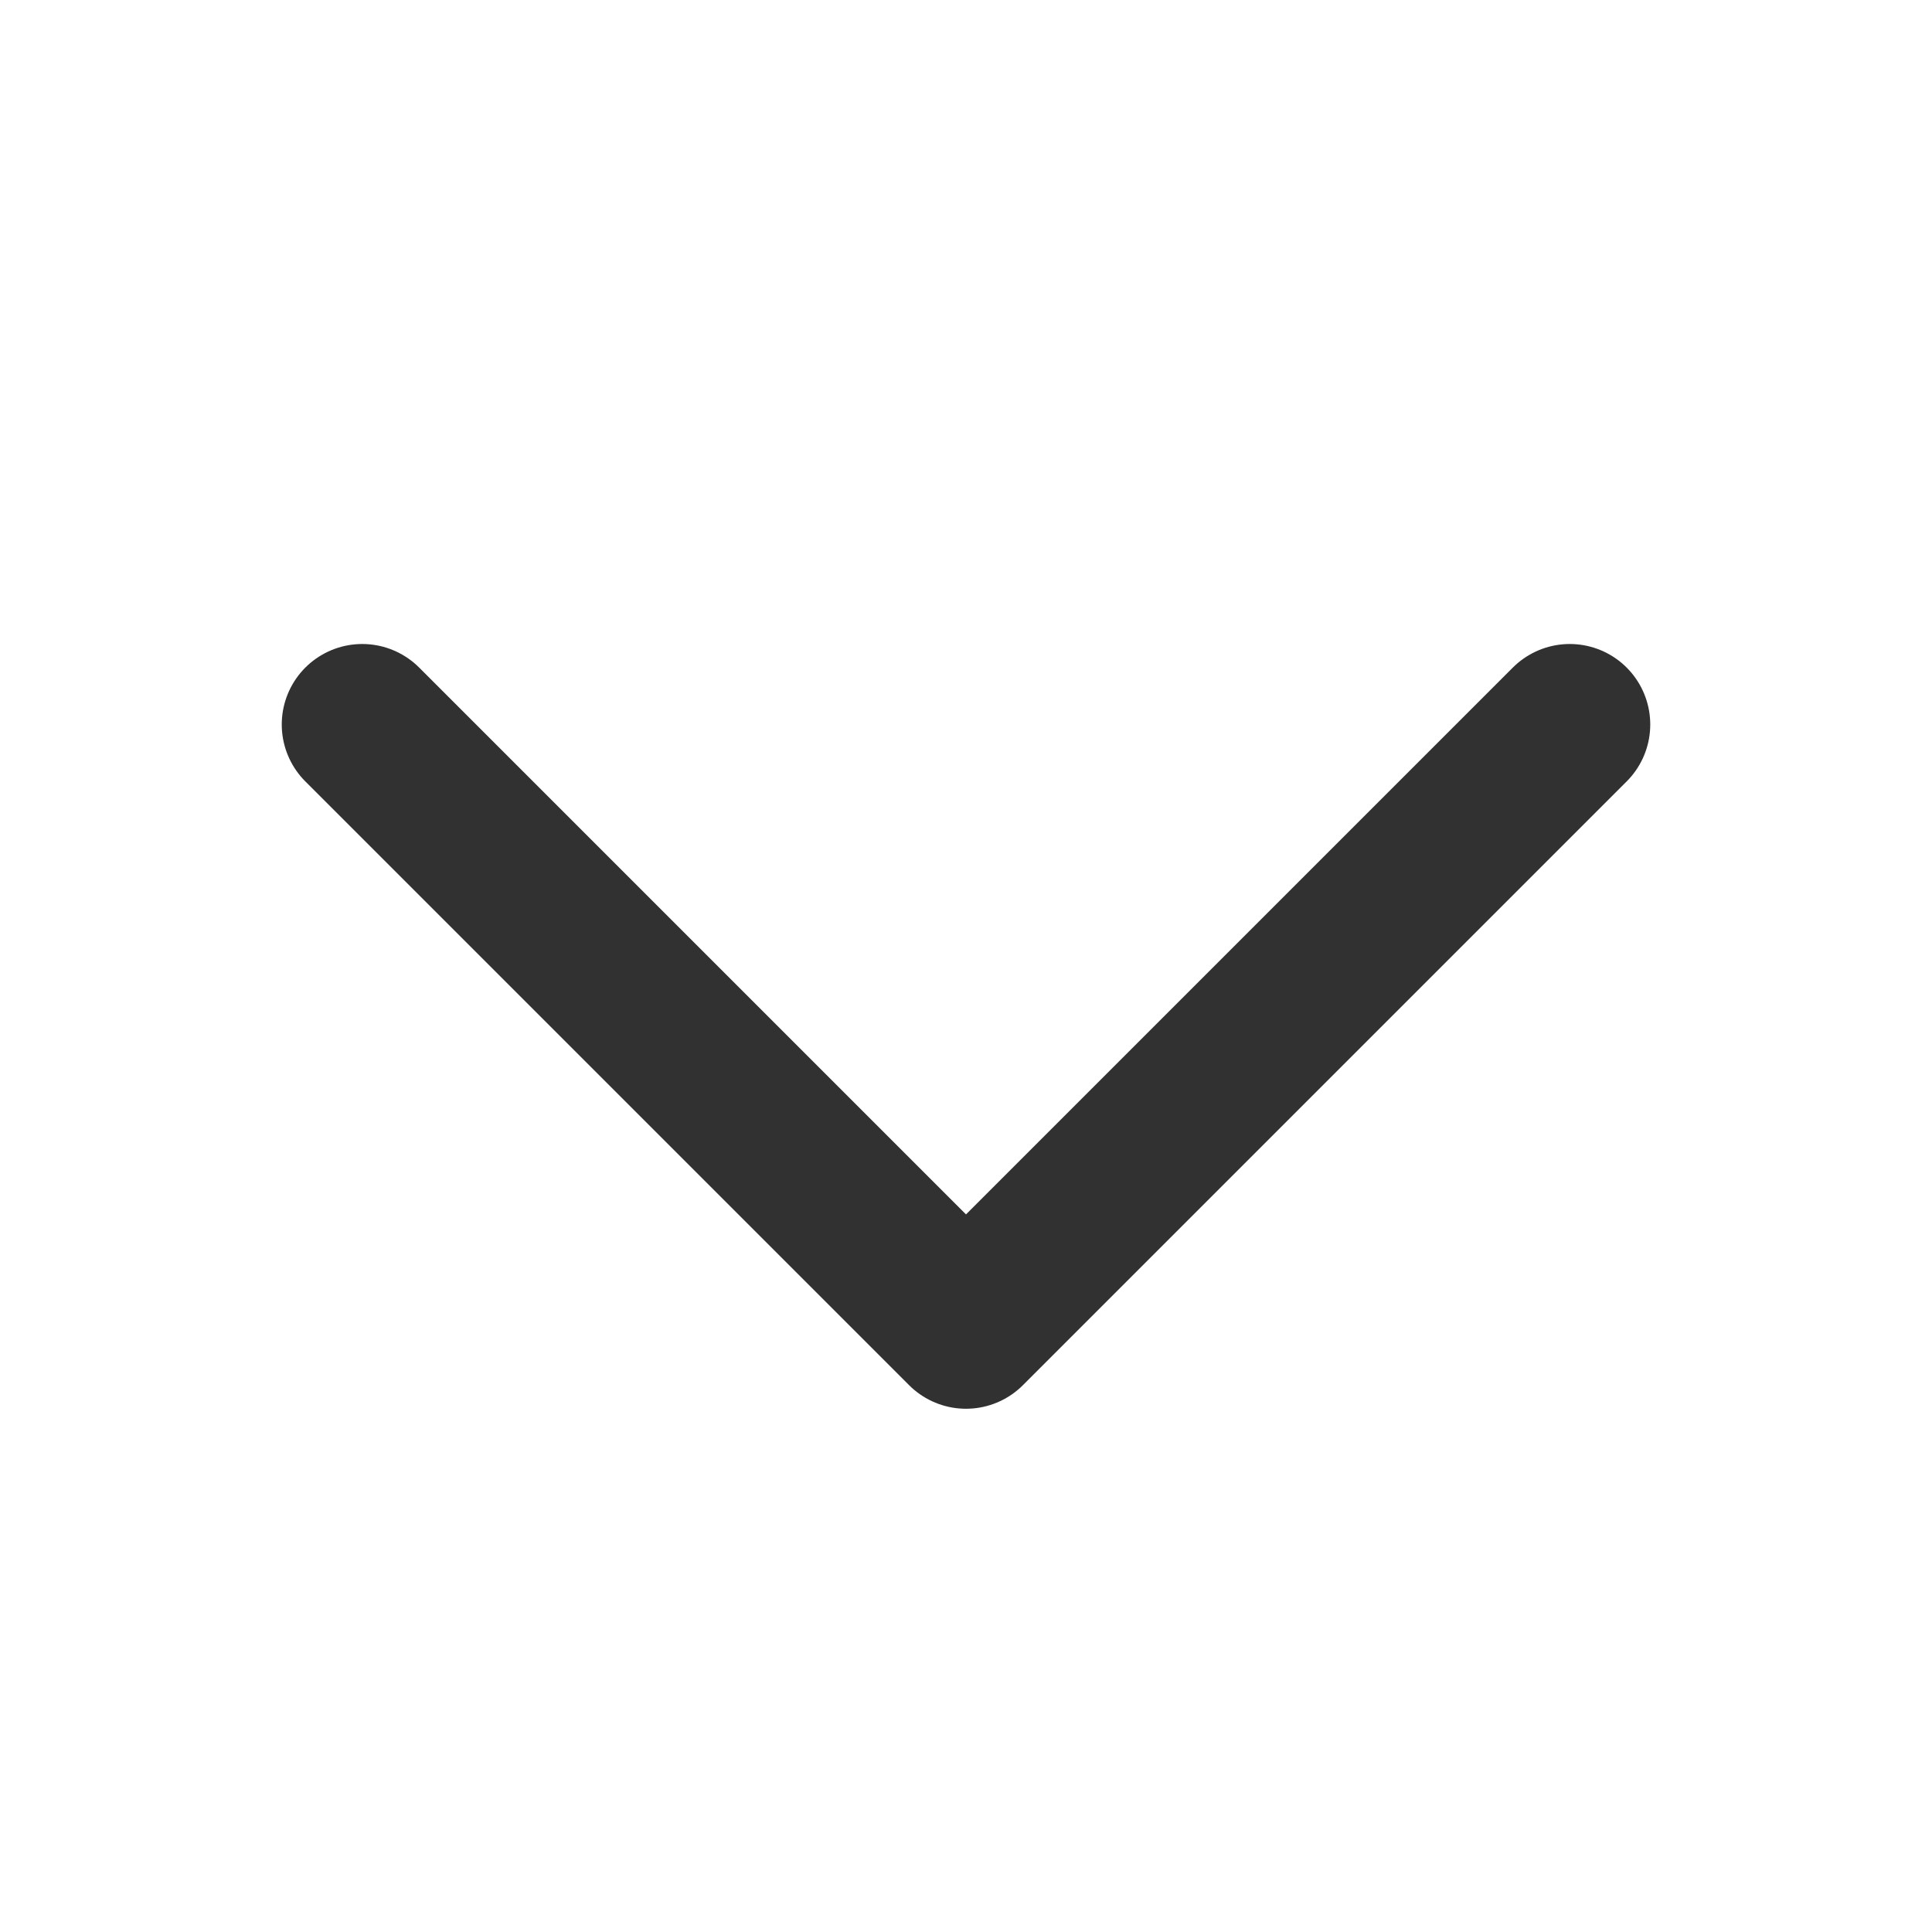 <svg width="24" height="24" viewBox="0 0 24 24" fill="none" xmlns="http://www.w3.org/2000/svg">
<g id="CaretDown">
<path id="Vector" d="M19.5 9L12 16.5L4.5 9" stroke="#313131" stroke-width="2" stroke-linecap="round" stroke-linejoin="round"/>
</g>
</svg>
